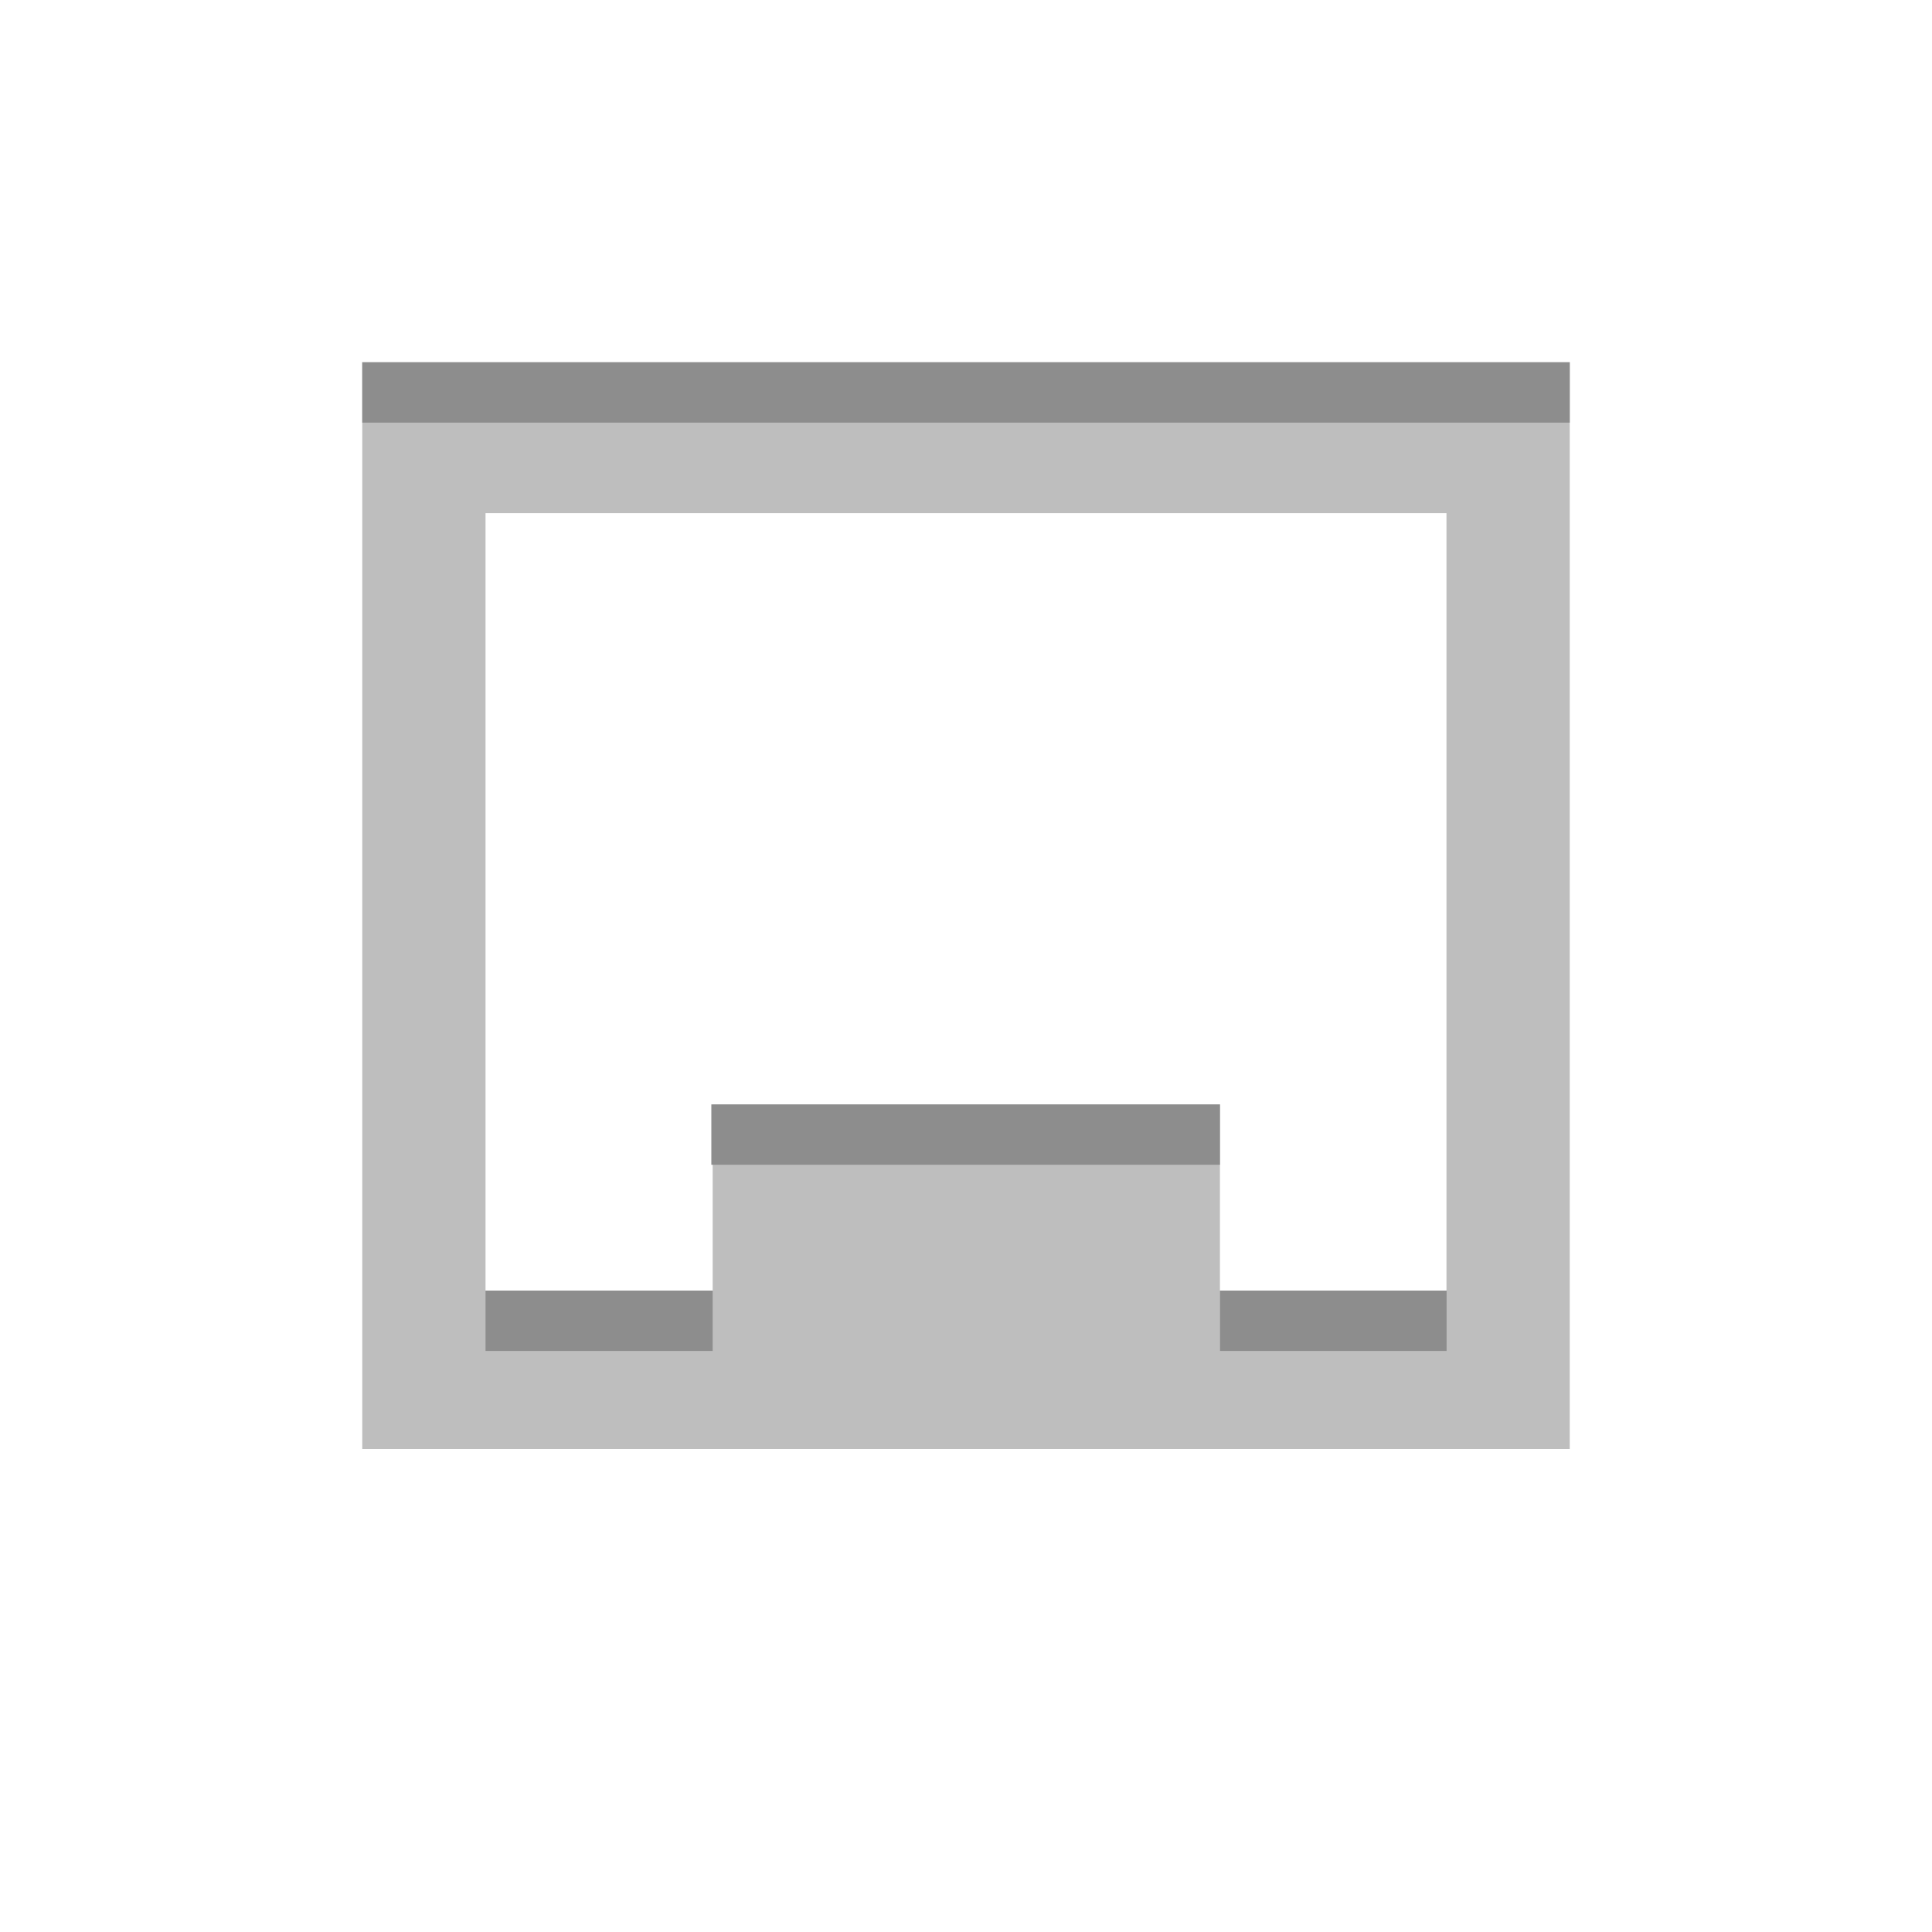 <?xml version="1.0" encoding="UTF-8" standalone="no"?>
<!-- Generator: Adobe Illustrator 15.0.0, SVG Export Plug-In . SVG Version: 6.00 Build 0)  -->

<svg
   xmlns:dc="http://purl.org/dc/elements/1.1/"
   xmlns:cc="http://creativecommons.org/ns#"
   xmlns:rdf="http://www.w3.org/1999/02/22-rdf-syntax-ns#"
   xmlns:svg="http://www.w3.org/2000/svg"
   xmlns="http://www.w3.org/2000/svg"
   xmlns:sodipodi="http://sodipodi.sourceforge.net/DTD/sodipodi-0.dtd"
   xmlns:inkscape="http://www.inkscape.org/namespaces/inkscape"
   version="1.1"
   id="圖層_1"
   x="0px"
   y="0px"
   width="16px"
   height="16px"
   viewBox="0 0 16 16"
   enable-background="new 0 0 16 16"
   xml:space="preserve"
   sodipodi:docname="desktop-indicator-symbolic.svg"
   inkscape:version="0.92.2pre0 (973e216, 2017-07-25)"><defs
     id="defs19" /><sodipodi:namedview
     pagecolor="#ffffff"
     bordercolor="#666666"
     borderopacity="1"
     objecttolerance="10"
     gridtolerance="10"
     guidetolerance="10"
     inkscape:pageopacity="0"
     inkscape:pageshadow="2"
     inkscape:window-width="1366"
     inkscape:window-height="696"
     id="namedview17"
     showgrid="false"
     inkscape:zoom="29.5"
     inkscape:cx="0.64778779"
     inkscape:cy="9.7428253"
     inkscape:window-x="0"
     inkscape:window-y="0"
     inkscape:window-maximized="1"
     inkscape:current-layer="圖層_1" /><g
     id="g14"><path
       opacity="0.7"
       enable-background="new    "
       d="M3,12h10V3H3V12z M11.979,4.25v6.438h-1.876V9.146H5.902v1.542H4.021V4.25   H11.979z"
       id="path2"
       style="fill:#bebebe;fill-opacity:1;opacity:1" /><g
       id="g12"><rect
         x="10.104"
         y="10.688"
         width="1.876"
         height="0.5"
         id="rect4"
         style="fill:#8d8d8d;fill-opacity:1" /><rect
         x="4.021"
         y="10.688"
         width="1.881"
         height="0.5"
         id="rect6"
         style="fill:#8d8d8d;fill-opacity:1" /><rect
         x="5.891"
         y="9.146"
         width="4.212"
         height="0.5"
         id="rect8"
         style="fill:#8d8d8d;fill-opacity:1" /><rect
         x="3"
         y="3"
         width="10"
         height="0.5"
         id="rect10"
         style="fill:#8d8d8d;fill-opacity:1" /></g></g></svg>